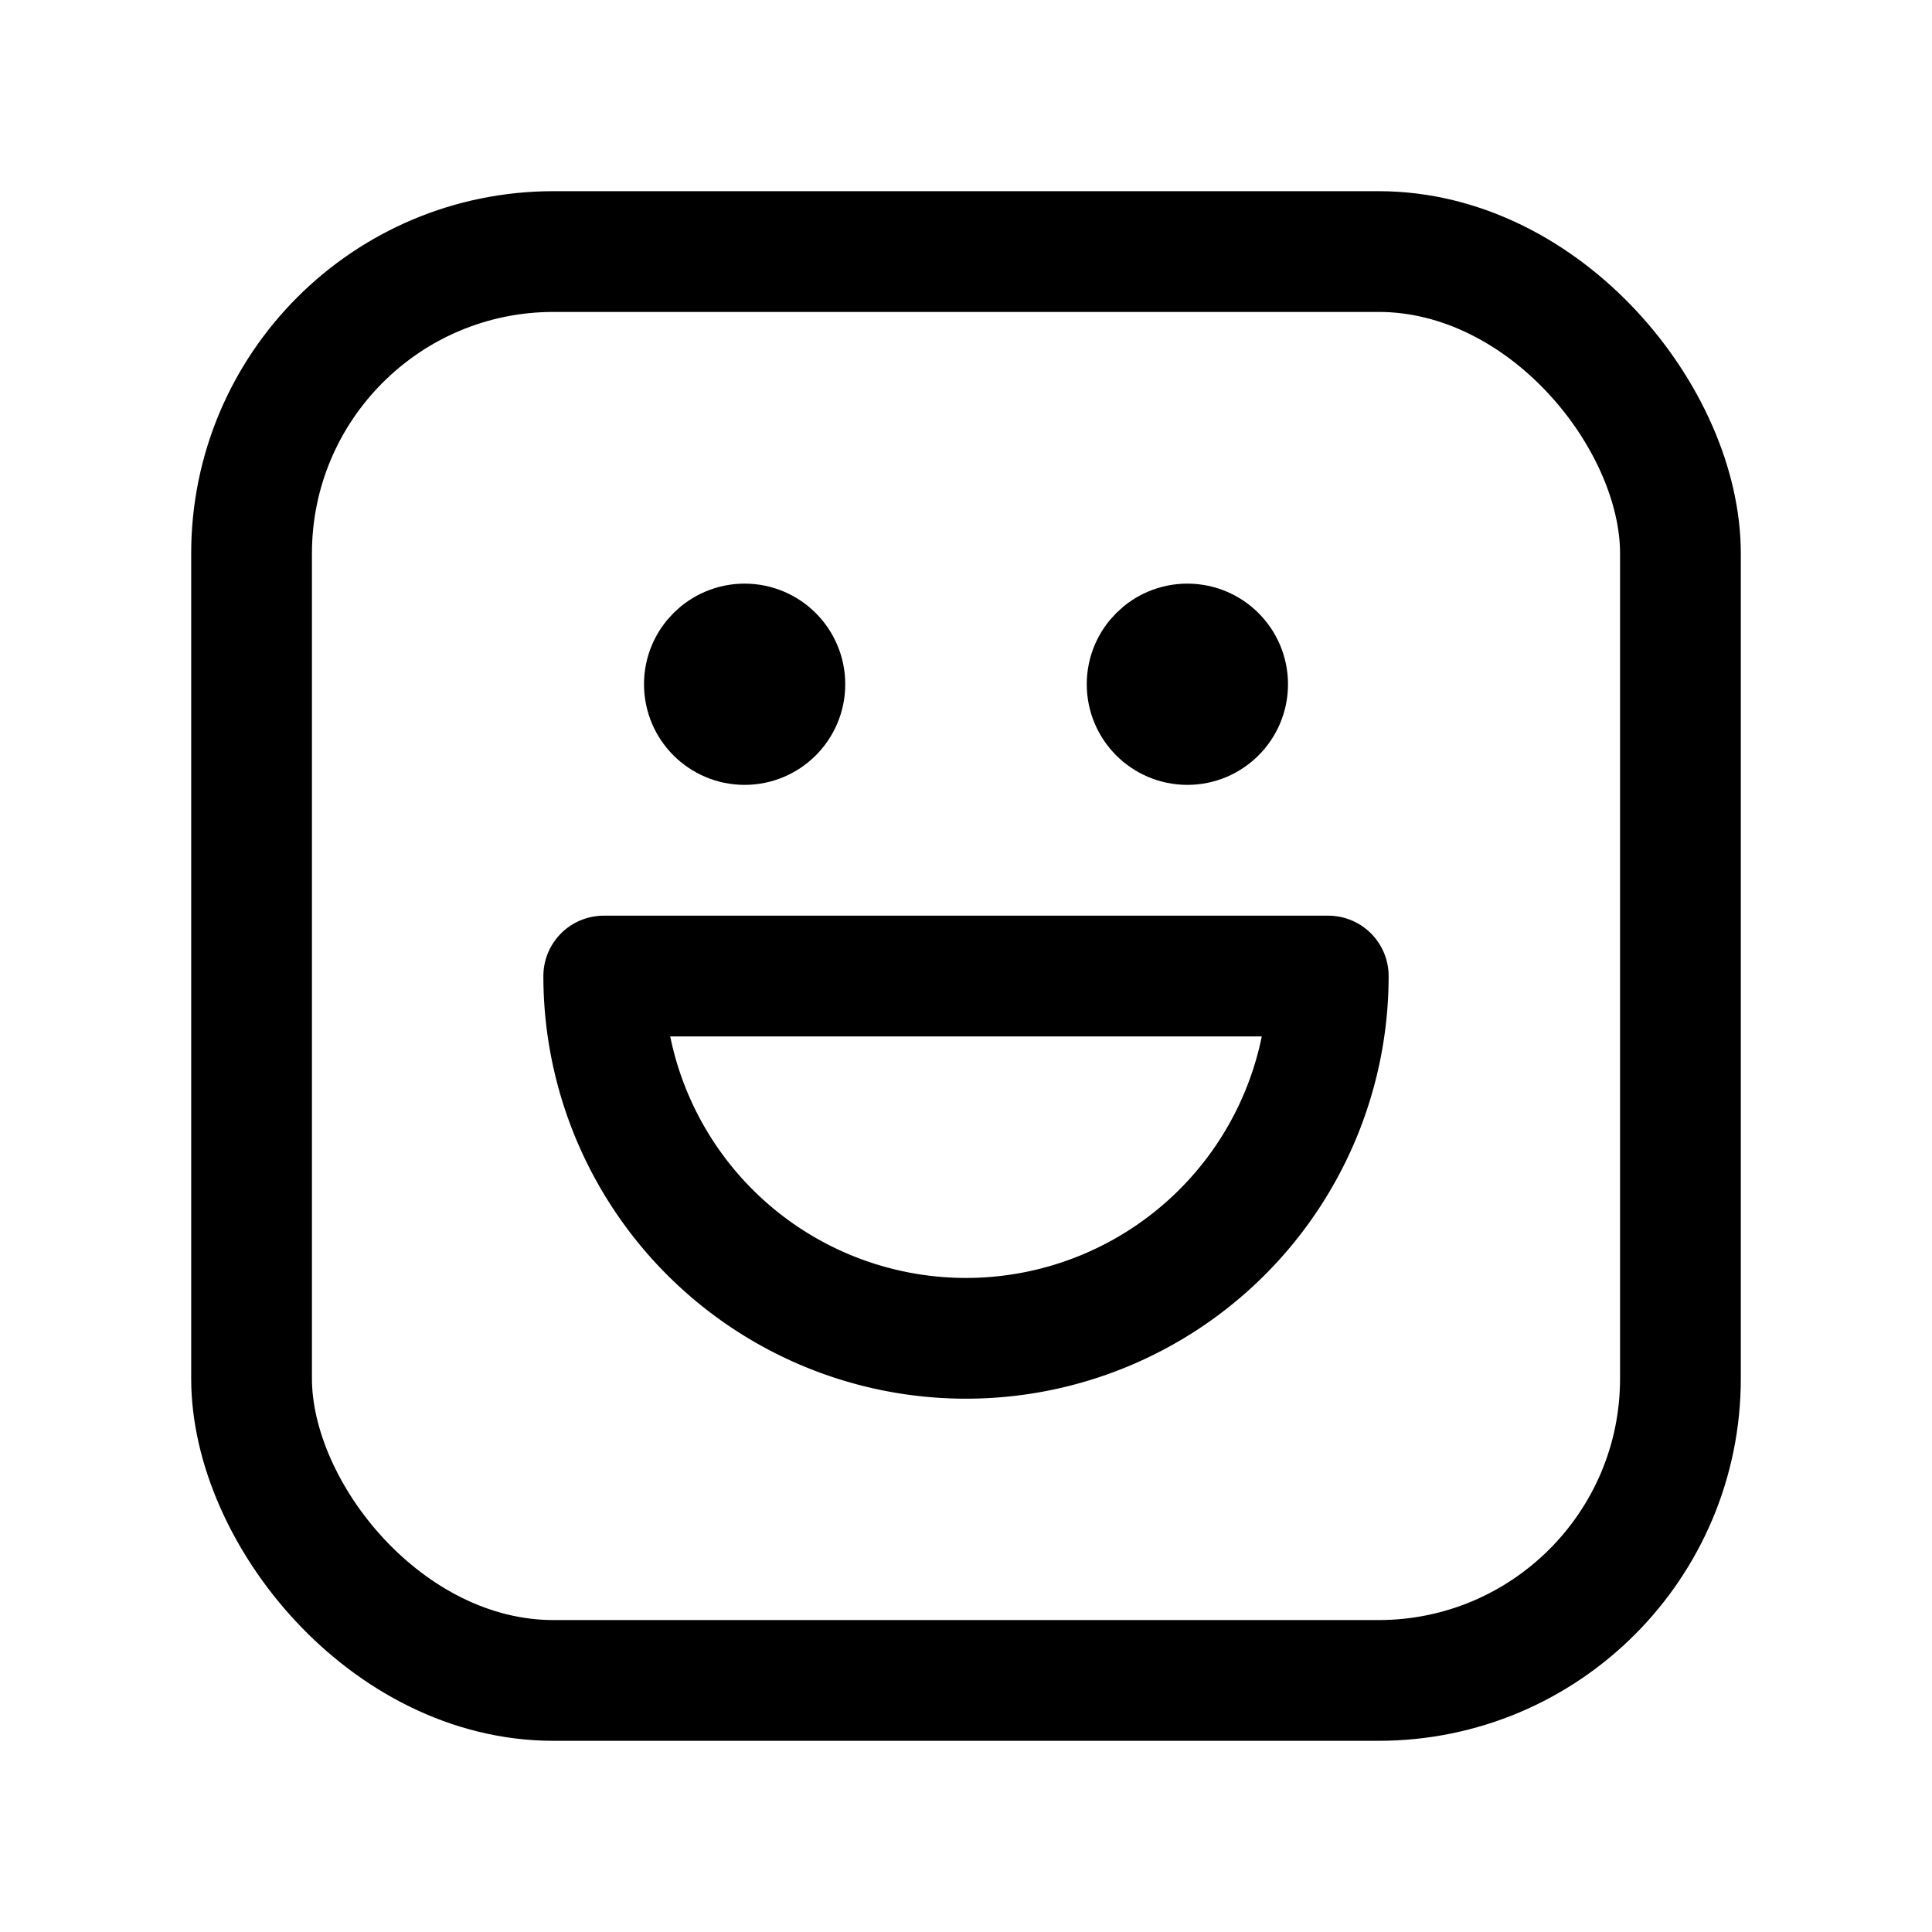 <svg width="76" height="76" viewBox="0 0 192 192" fill="none" xmlns="http://www.w3.org/2000/svg"><circle cx="74" cy="68" r="5" stroke="#000" stroke-width="10" stroke-linecap="round" stroke-linejoin="round"/><circle cx="118" cy="68" r="5" stroke="#000" stroke-width="10" stroke-linecap="round" stroke-linejoin="round"/><path d="M132 97a36 36 0 1 1-72 0h72Z" stroke="#000" stroke-width="12" stroke-linecap="round" stroke-linejoin="round"/><rect x="25" y="25" width="142" height="142" rx="30" stroke="#000" stroke-width="12" stroke-linecap="round" stroke-linejoin="round"/></svg>